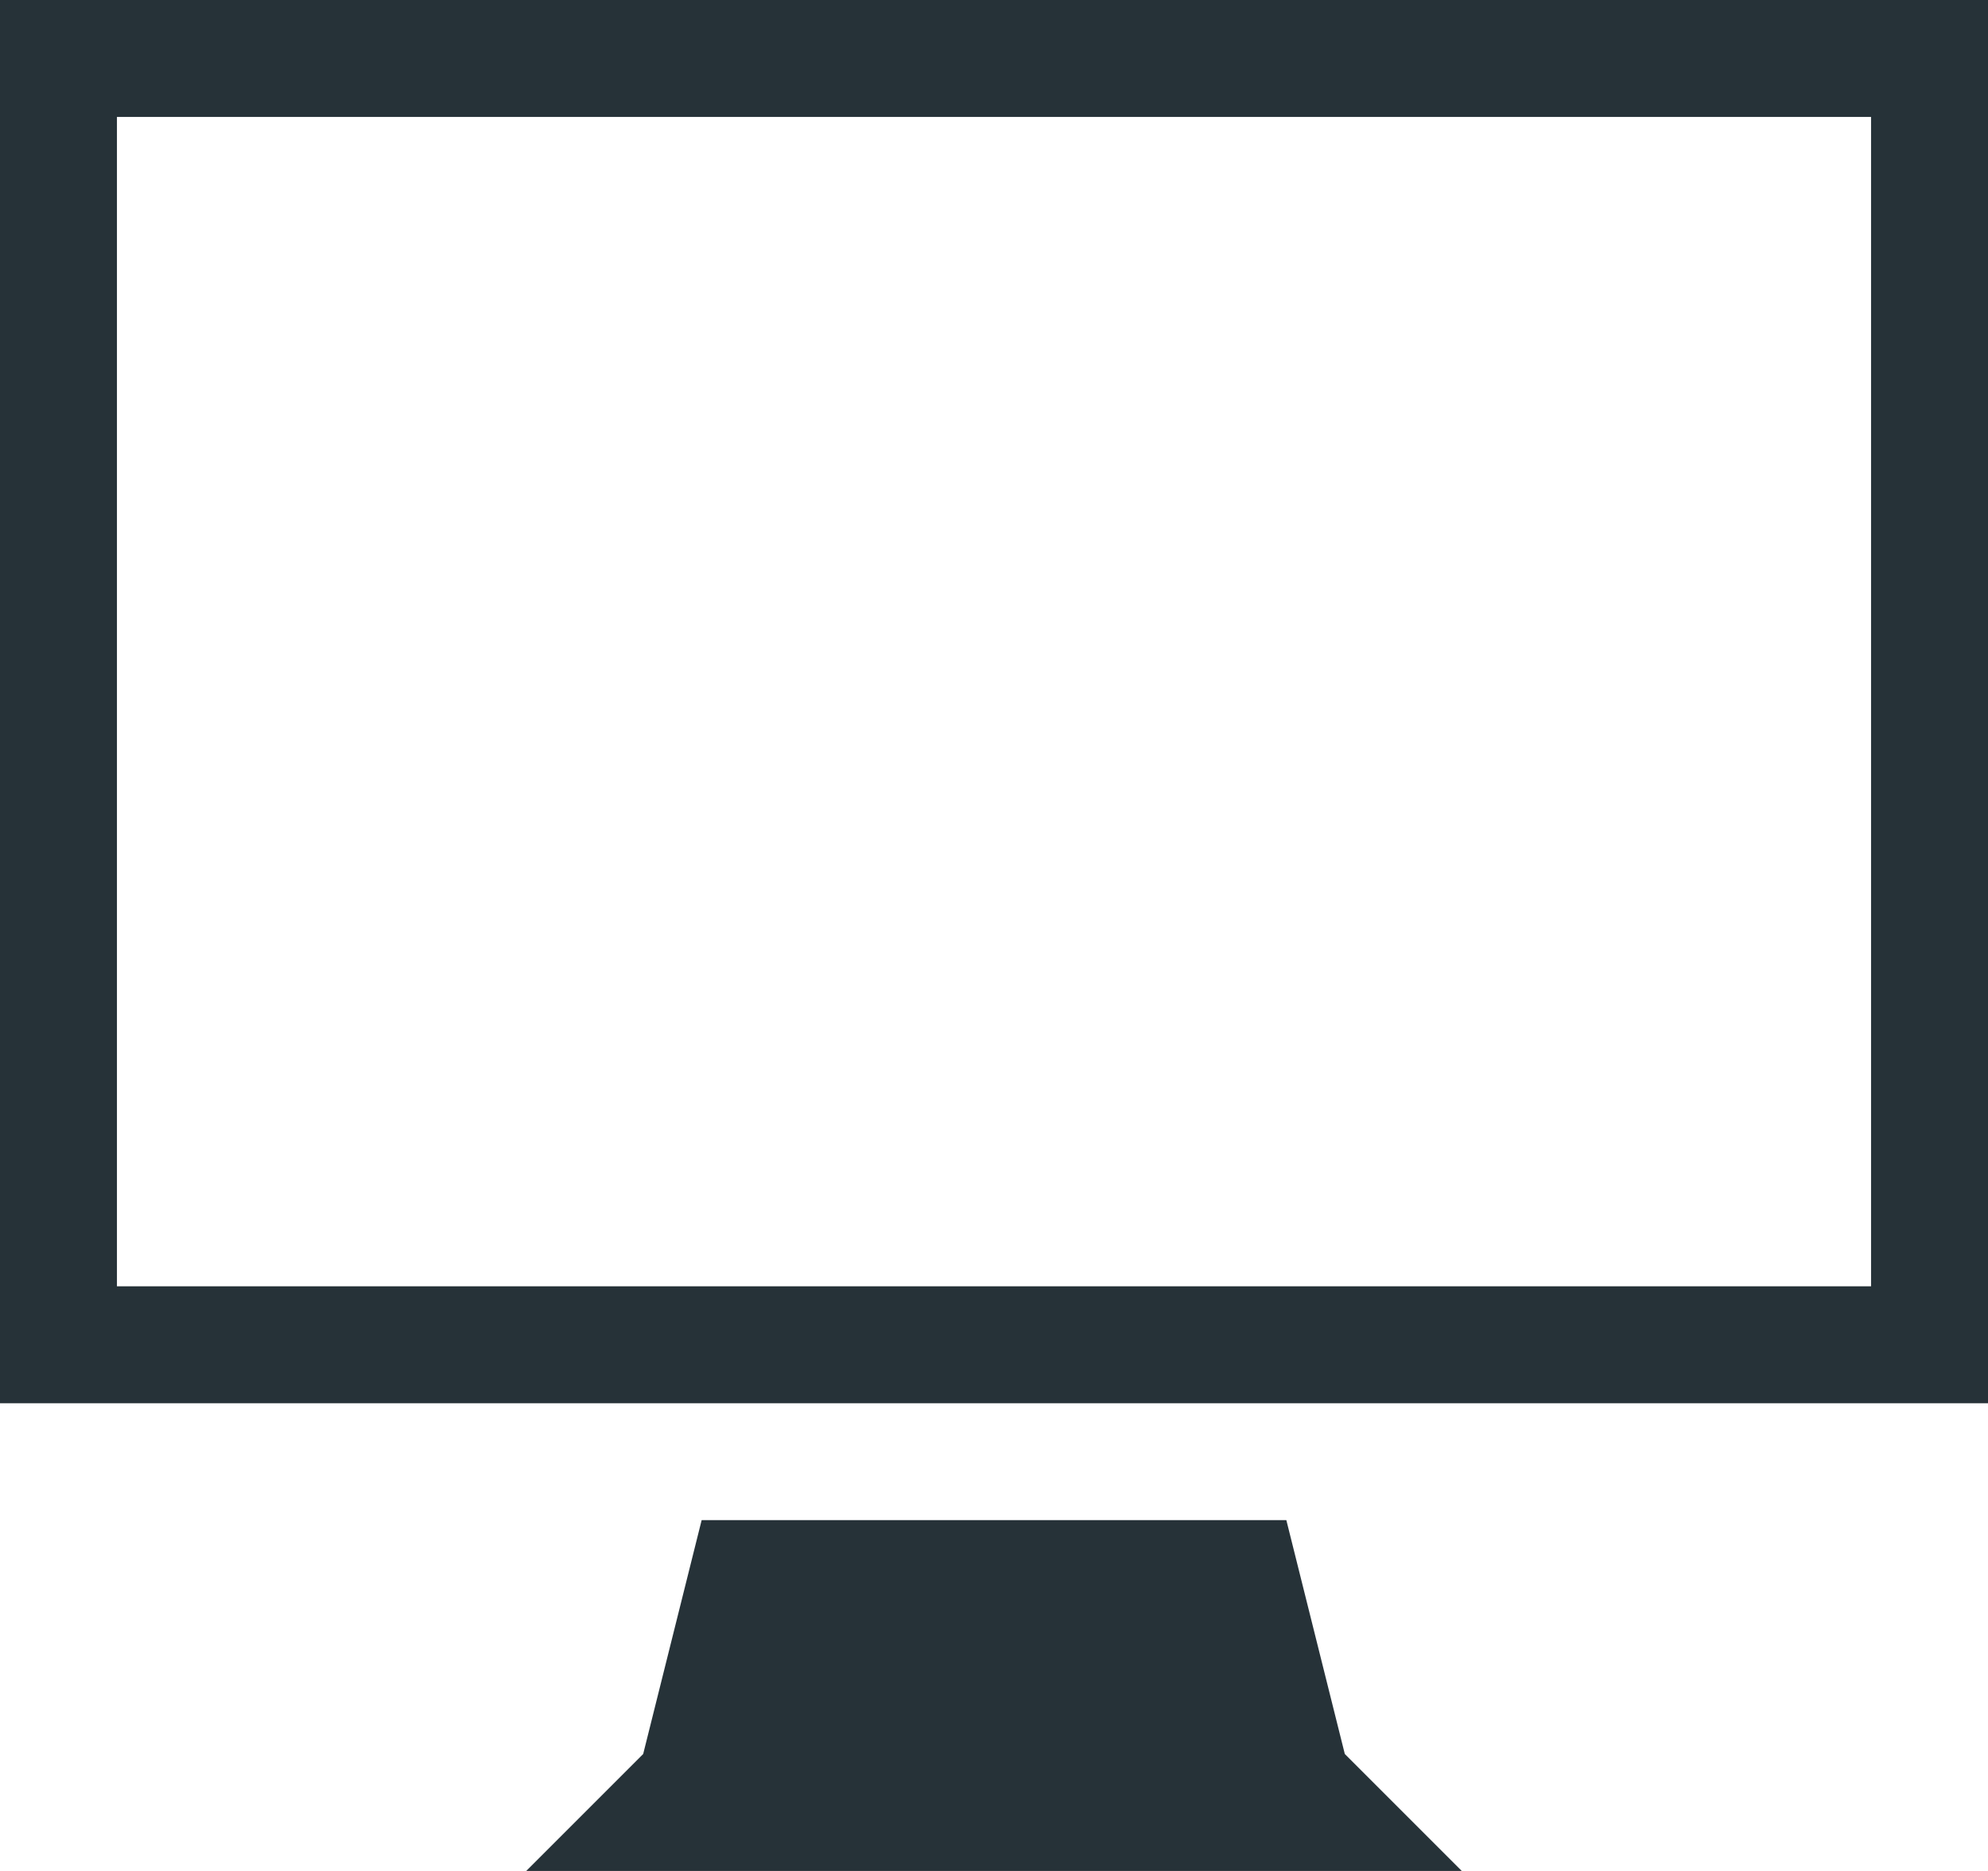 <?xml version="1.0" encoding="utf-8"?>
<!DOCTYPE svg PUBLIC "-//W3C//DTD SVG 1.1//EN" "http://www.w3.org/Graphics/SVG/1.1/DTD/svg11.dtd">
<svg aria-labelledby="title" version="1.1" id="art" xmlns="http://www.w3.org/2000/svg" xmlns:xlink="http://www.w3.org/1999/xlink" x="0px" y="0px"
	 width="34px" height="32px" viewBox="0 0 34 32" enable-background="new 0 0 34 32" xml:space="preserve">
	<title id="title" lang="en">Computer</title>

	<path class="icon-background" fill="#263238" d="M12,26l-1,4l-2,2h16l-2-2l-1-4H12z M2,2h30v20H2V2z M0,24h34V0H0V24z"/>
</svg>
